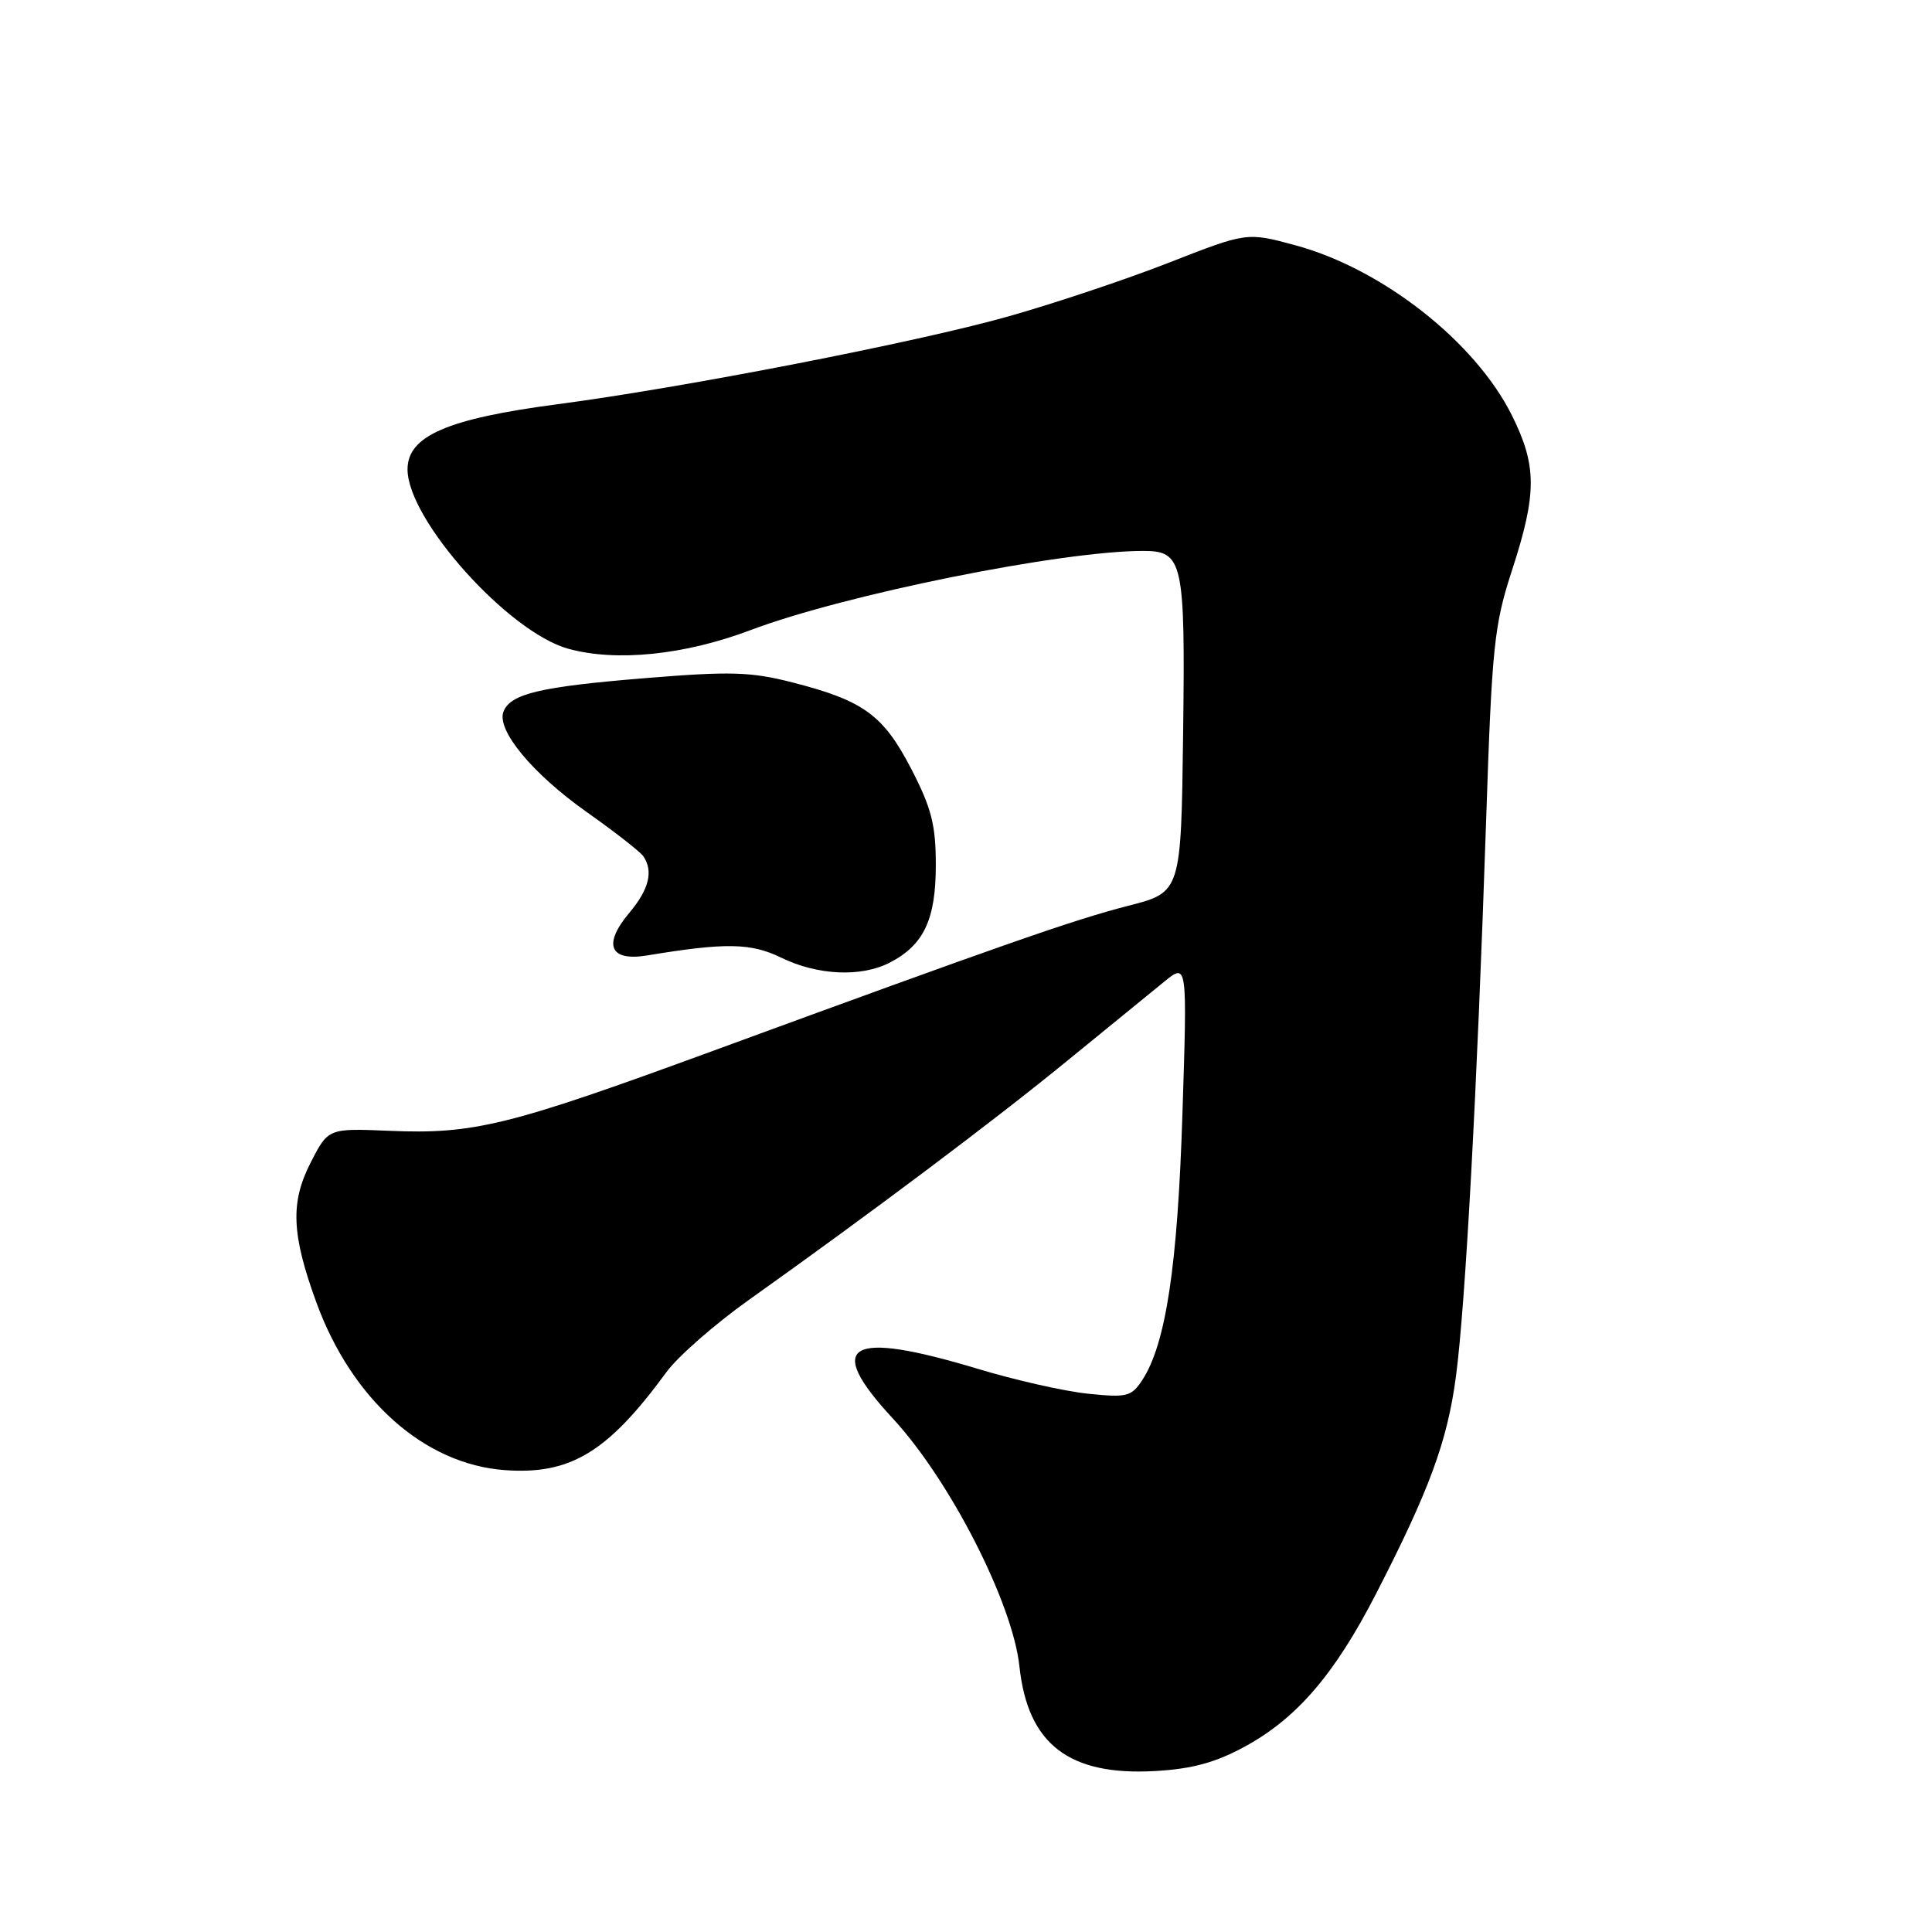 <?xml version="1.0" encoding="UTF-8" standalone="no"?>
<!DOCTYPE svg PUBLIC "-//W3C//DTD SVG 1.1//EN" "http://www.w3.org/Graphics/SVG/1.1/DTD/svg11.dtd" >
<svg xmlns="http://www.w3.org/2000/svg" xmlns:xlink="http://www.w3.org/1999/xlink" version="1.1" viewBox="0 0 256 256">
 <g >
 <path fill="currentColor"
d=" M 164.95 231.43 C 171.84 227.68 176.85 221.85 182.33 211.19 C 189.39 197.46 191.77 191.01 192.91 182.46 C 194.17 173.06 195.72 144.50 196.91 109.00 C 197.69 85.53 197.97 82.86 200.37 75.50 C 203.66 65.38 203.66 61.71 200.33 55.03 C 195.47 45.28 183.17 35.62 171.64 32.50 C 165.22 30.76 165.22 30.76 154.85 34.82 C 149.15 37.05 139.54 40.26 133.49 41.96 C 121.40 45.37 90.55 51.37 73.89 53.56 C 59.27 55.48 54.00 57.77 54.00 62.19 C 54.00 68.86 67.35 83.76 75.29 85.96 C 81.65 87.72 90.69 86.80 99.43 83.50 C 111.93 78.78 140.60 73.00 151.48 73.00 C 156.76 73.00 157.06 74.36 156.77 97.21 C 156.50 118.23 156.50 118.23 149.50 120.02 C 142.20 121.90 133.04 125.10 94.24 139.33 C 67.43 149.16 62.78 150.31 51.64 149.84 C 43.50 149.50 43.50 149.50 41.19 154.00 C 38.45 159.31 38.62 163.53 41.92 172.58 C 46.64 185.49 56.23 194.03 66.91 194.80 C 75.60 195.43 80.55 192.42 88.33 181.78 C 89.83 179.74 94.71 175.46 99.18 172.28 C 115.48 160.68 131.73 148.48 141.39 140.58 C 146.83 136.14 152.64 131.40 154.30 130.05 C 157.32 127.60 157.32 127.60 156.68 147.55 C 156.04 167.80 154.48 178.09 151.35 182.88 C 149.91 185.06 149.31 185.21 144.14 184.67 C 141.04 184.35 134.45 182.86 129.50 181.36 C 112.38 176.20 109.16 178.09 118.28 187.93 C 125.87 196.13 134.18 212.39 135.08 220.80 C 136.18 231.12 141.64 235.33 153.10 234.67 C 157.97 234.39 161.08 233.54 164.95 231.43 Z  M 117.90 127.55 C 122.41 125.22 124.00 121.85 124.00 114.62 C 124.00 109.30 123.43 107.08 120.75 101.89 C 117.04 94.74 114.44 92.84 105.02 90.43 C 99.49 89.01 96.80 88.93 85.46 89.86 C 71.56 90.99 67.63 91.93 66.71 94.30 C 65.78 96.75 70.54 102.50 77.70 107.57 C 81.44 110.21 84.83 112.86 85.23 113.44 C 86.60 115.41 86.01 117.83 83.40 120.94 C 79.84 125.17 80.78 127.42 85.76 126.60 C 96.15 124.88 99.50 124.94 103.50 126.89 C 108.34 129.25 114.11 129.51 117.90 127.55 Z "/>
</g>
</svg>